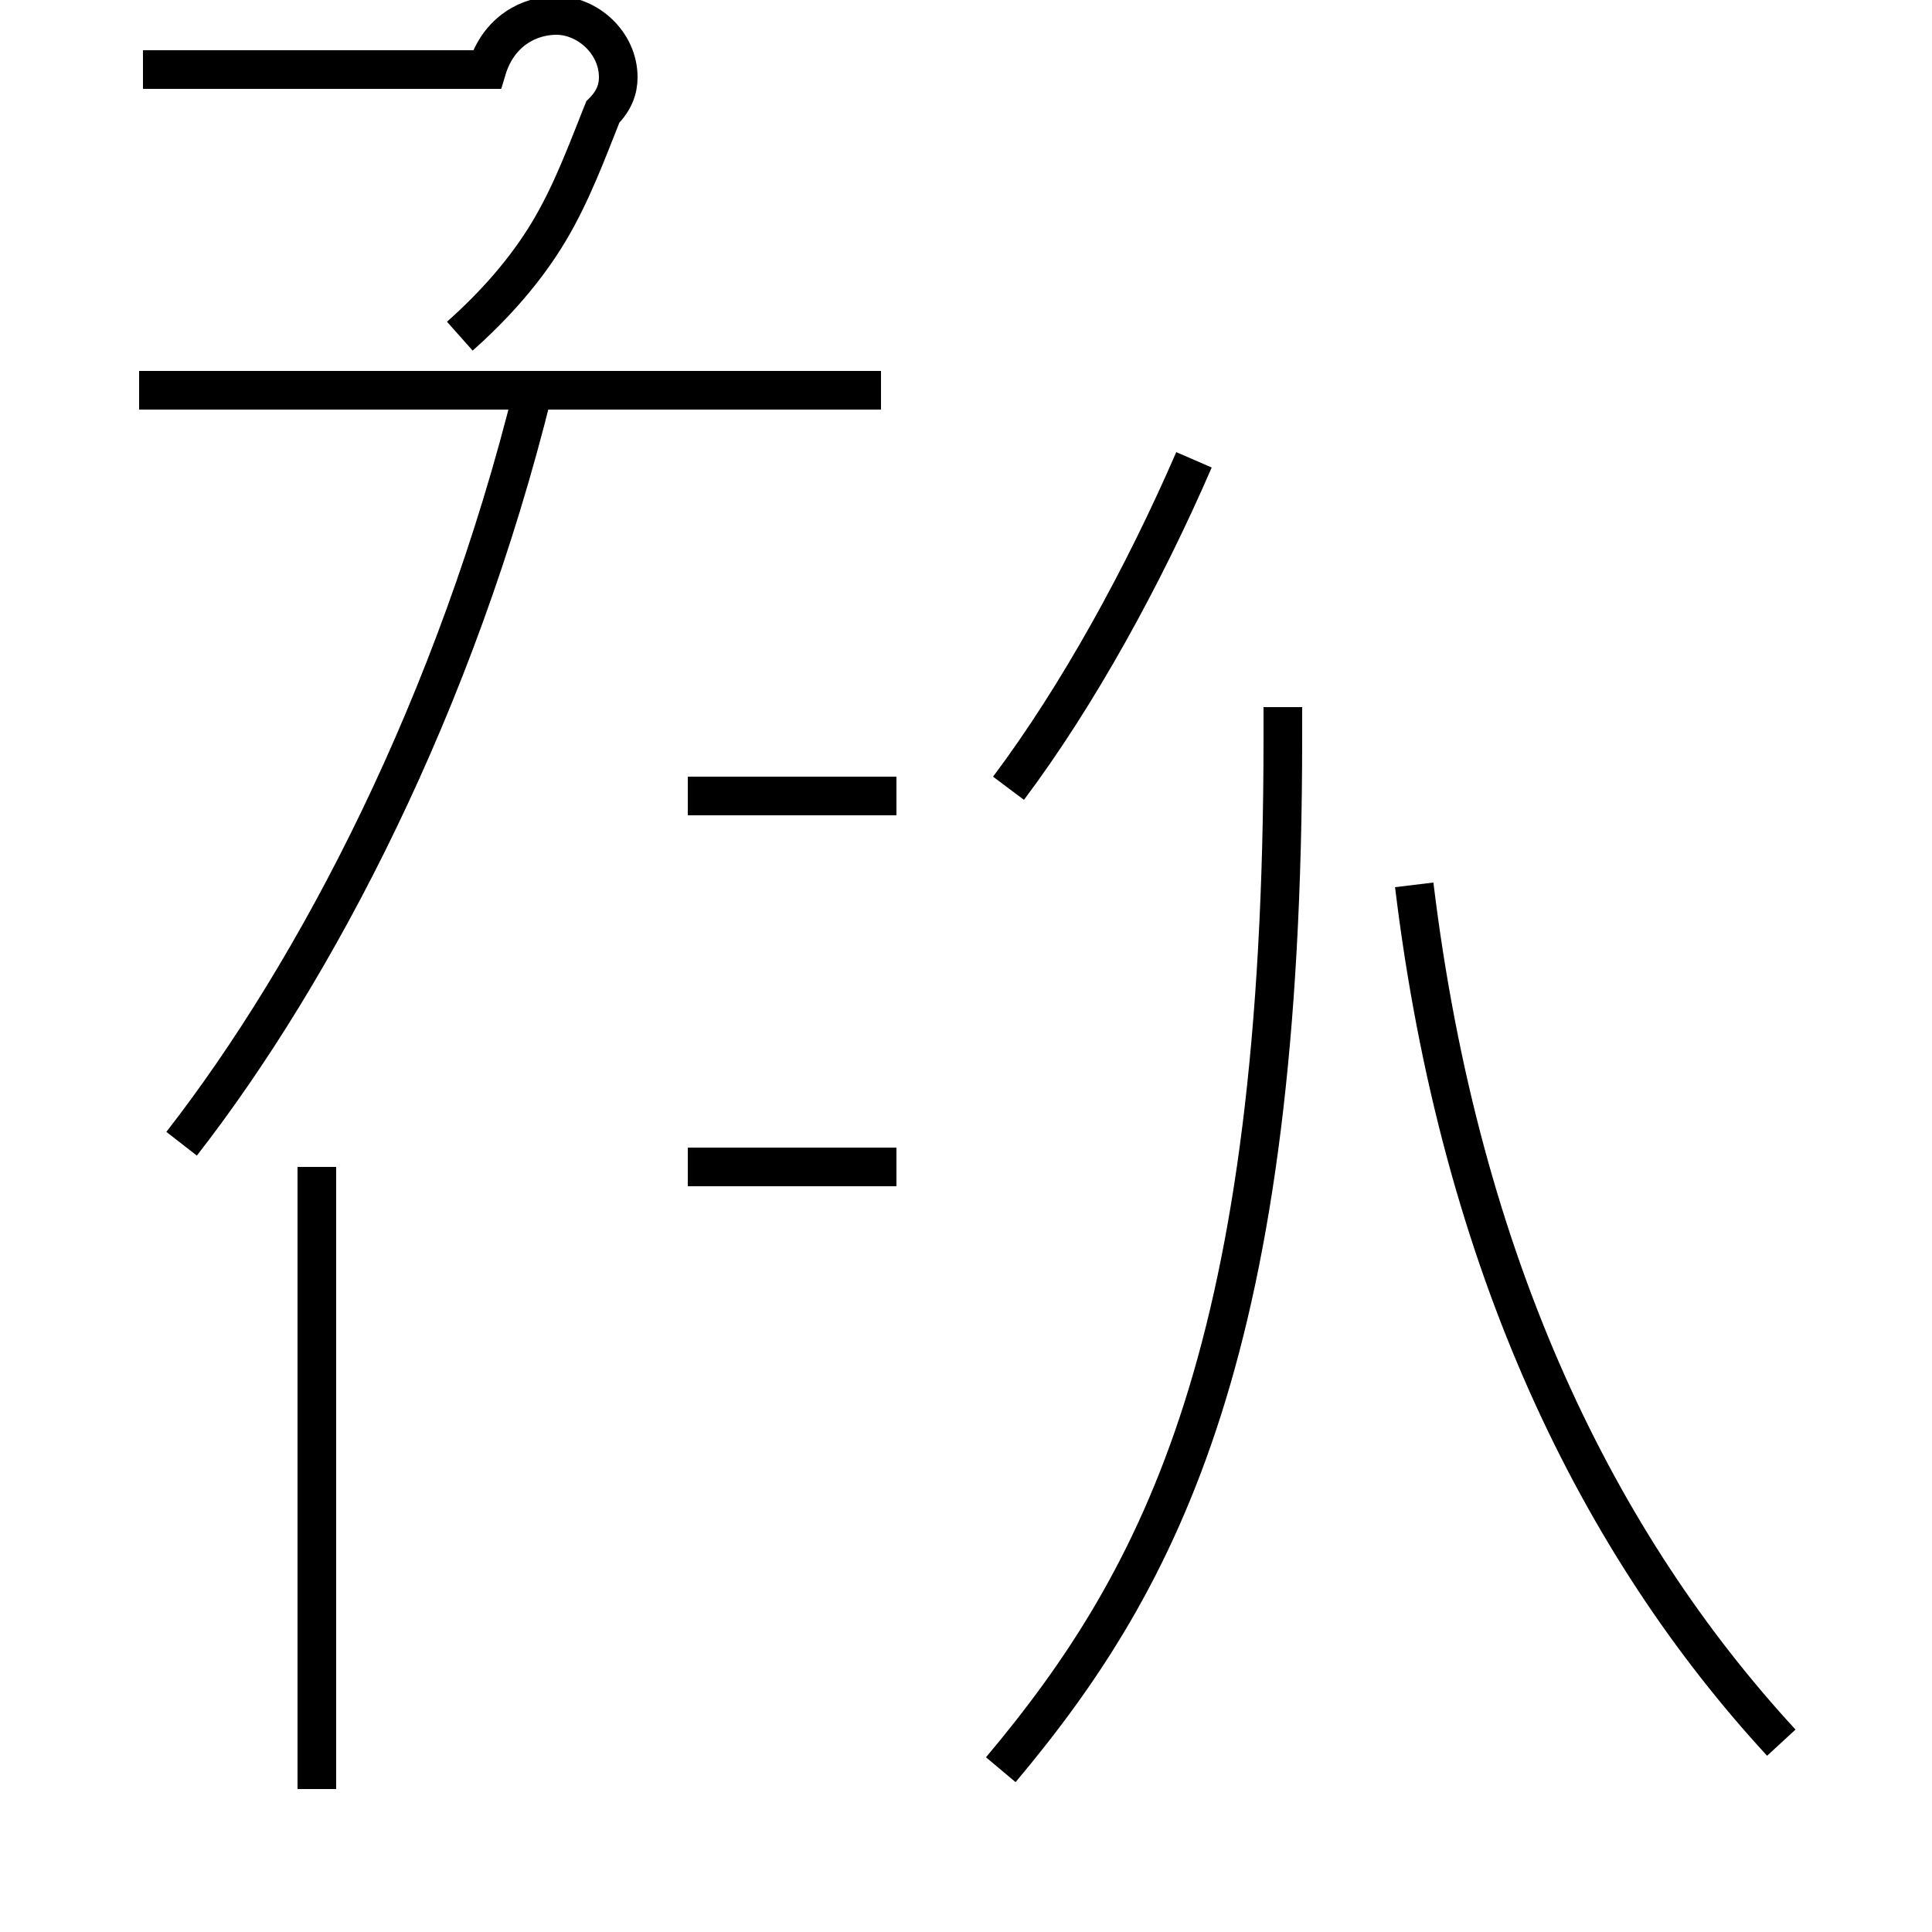 <?xml version='1.0' encoding='utf8'?>
<svg viewBox="0.0 -44.0 50.0 50.0" version="1.1" xmlns="http://www.w3.org/2000/svg">
<rect x="0.0" y="-44.0" width="50.0" height="50.0" fill="#808080" stroke="none"/>
<rect x="-1000" y="-1000" width="2000" height="2000" stroke="white" fill="white"/>
<g style="fill:none; stroke:#000000;  stroke-width:1">
<path d="M 8.2 -2.3 L 8.2 13.8 M 17.8 23.4 L 23.2 23.4 M 17.8 13.8 L 23.2 13.8 M 11.9 35.3 C 12.8 36.1 13.6 37.0 14.2 38.0 C 14.8 39.0 15.2 40.1 15.6 41.1 C 15.9 41.4 16.0 41.7 16.0 42.0 C 16.0 42.9 15.2 43.6 14.4 43.6 C 13.7 43.6 12.9 43.2 12.6 42.2 L 3.7 42.2 M 4.7 14.4 C 8.2 18.9 11.8 25.8 13.8 33.9 M 22.8 33.9 L 3.6 33.9 M 25.9 -1.8 C 30.1 3.2 33.2 9.2 33.2 24.9 L 33.2 25.7 M 26.1 23.6 C 27.9 26.0 29.6 29.1 30.9 32.1 M 46.1 -1.1 C 41.4 4.0 37.8 11.2 36.6 21.1 " transform="scale(1, -1)" />
</g>
</svg>